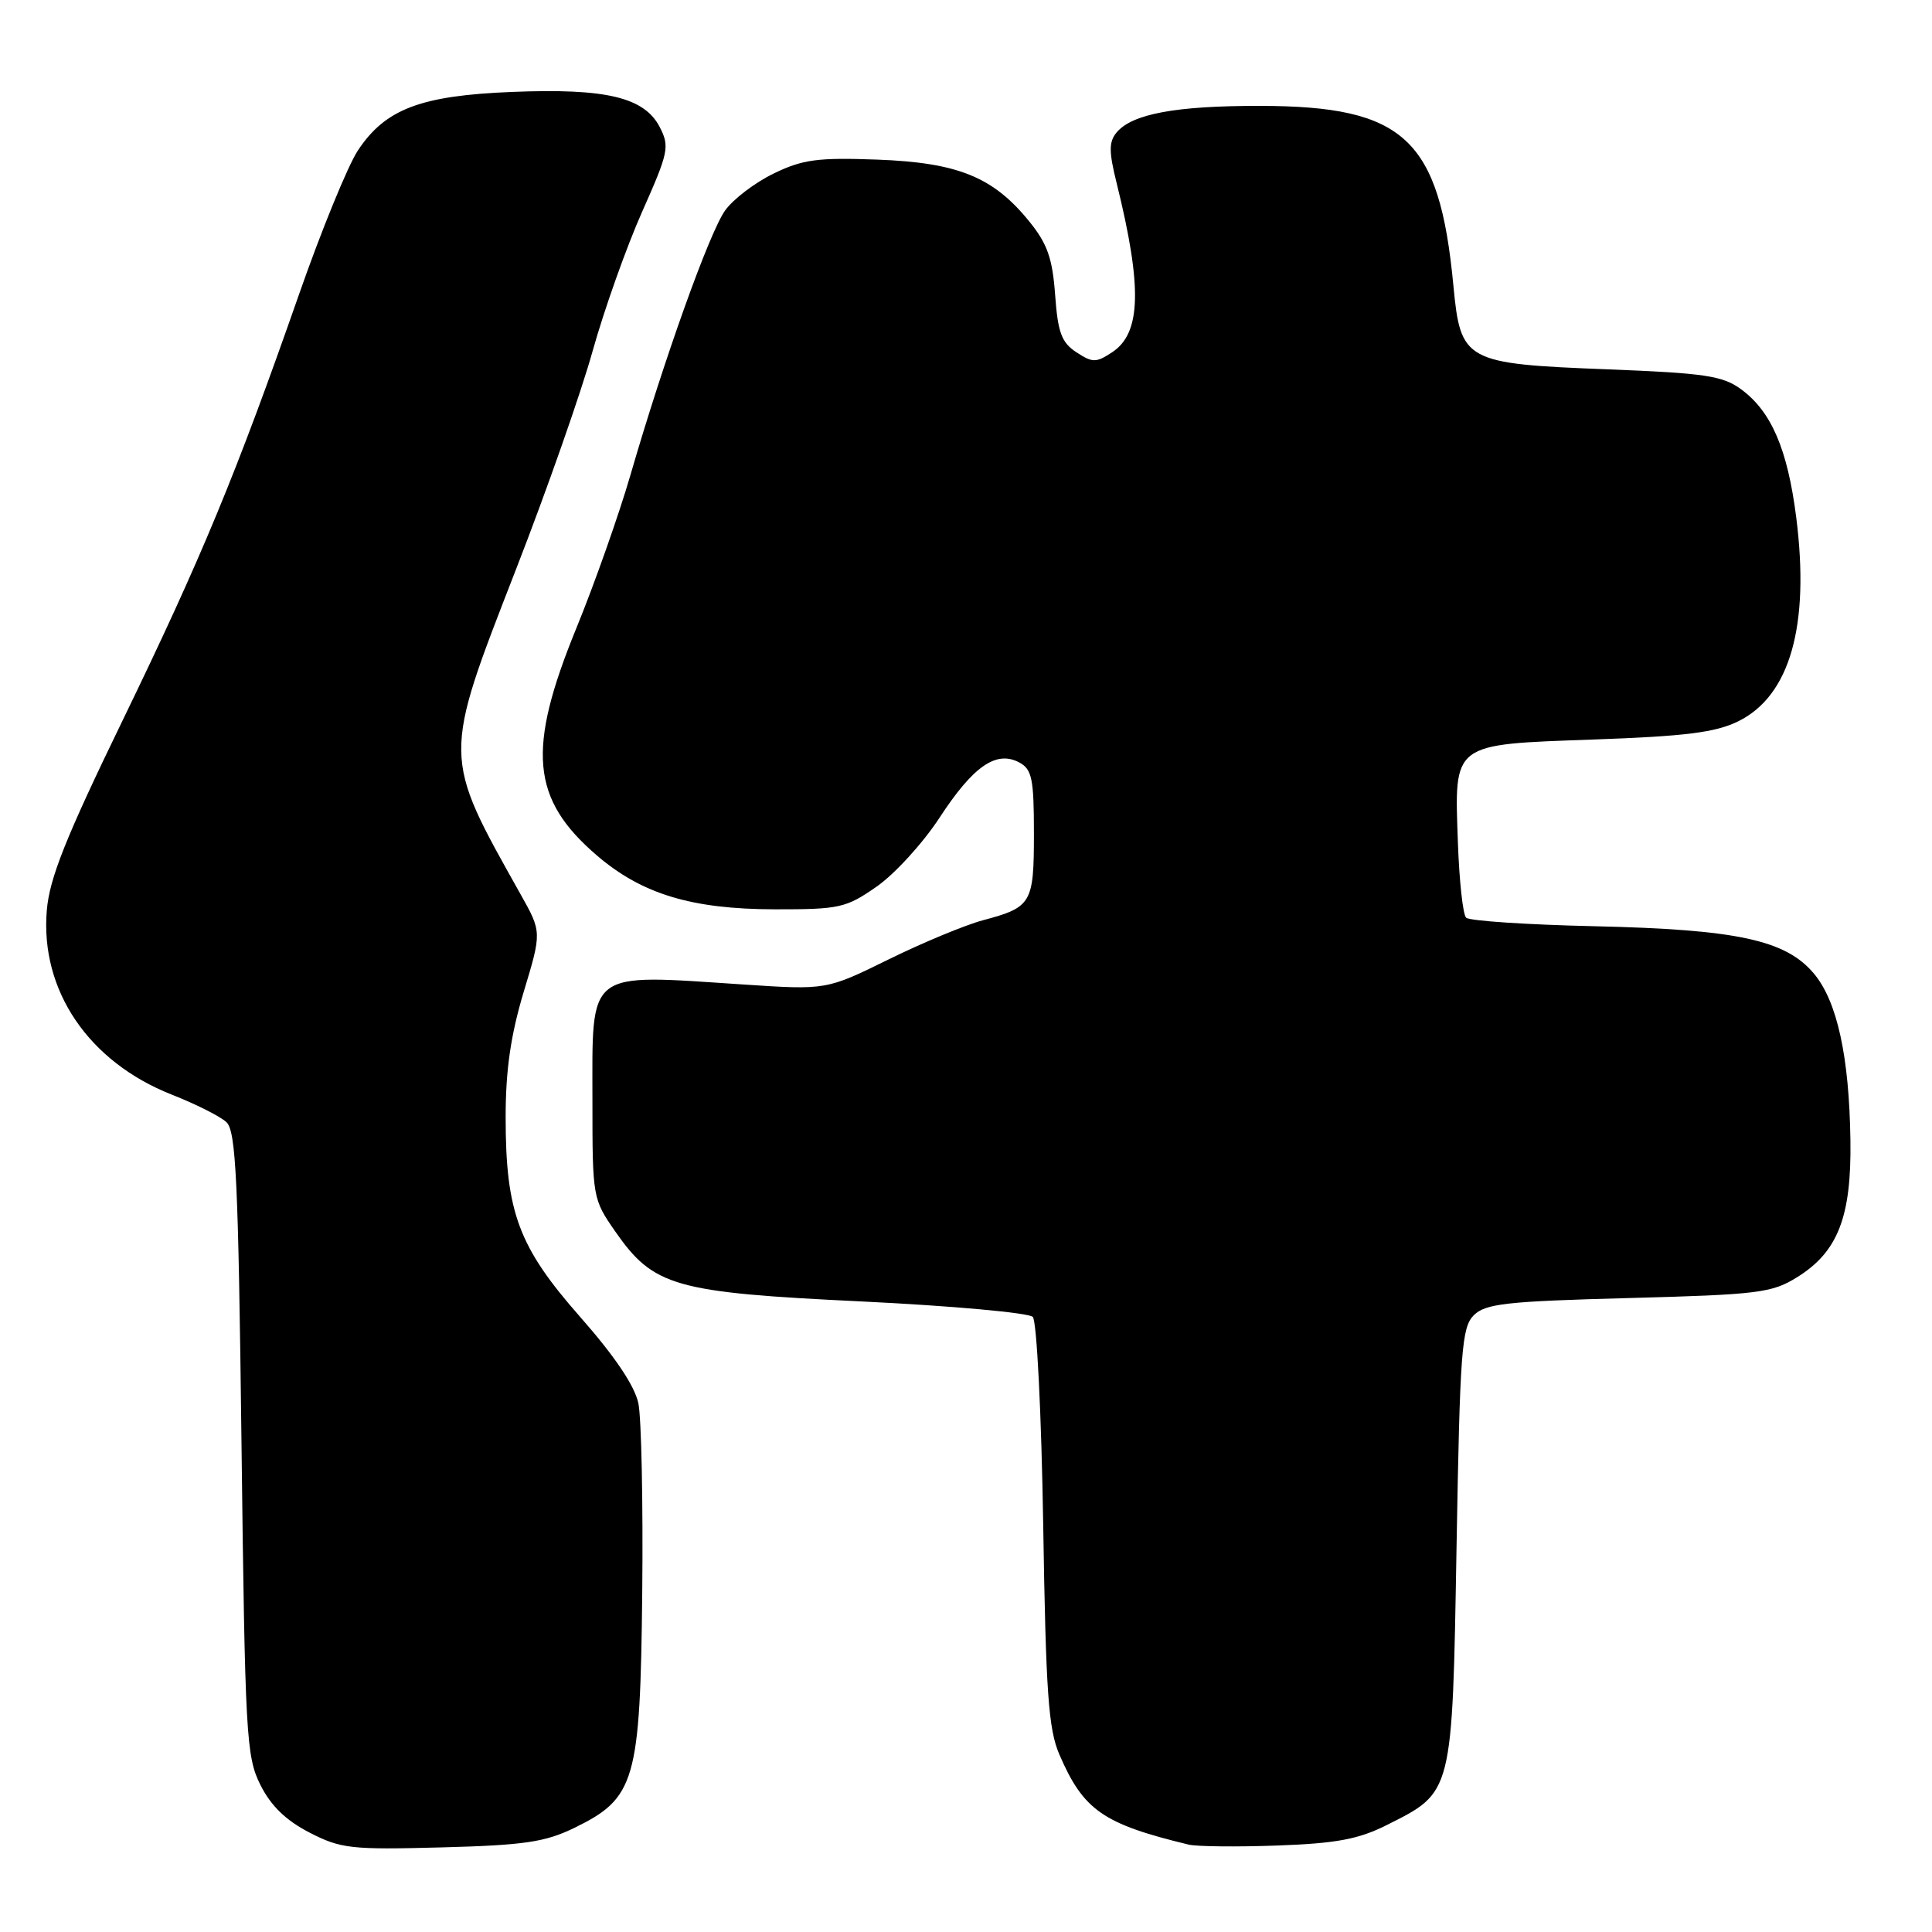 <?xml version="1.0" encoding="UTF-8" standalone="no"?>
<!DOCTYPE svg PUBLIC "-//W3C//DTD SVG 1.1//EN" "http://www.w3.org/Graphics/SVG/1.1/DTD/svg11.dtd" >
<svg xmlns="http://www.w3.org/2000/svg" xmlns:xlink="http://www.w3.org/1999/xlink" version="1.1" viewBox="0 0 256 256">
 <g >
 <path fill="currentColor"
d=" M 76.07 242.22 C 84.19 238.27 84.84 236.05 85.10 210.98 C 85.22 199.16 84.99 187.91 84.59 185.96 C 84.11 183.64 81.47 179.72 76.92 174.55 C 68.71 165.23 67.00 160.66 67.00 148.01 C 67.00 141.80 67.67 137.17 69.39 131.44 C 71.79 123.50 71.79 123.50 68.98 118.50 C 58.59 99.98 58.60 100.58 68.37 75.45 C 72.43 65.03 77.00 52.00 78.53 46.50 C 80.07 41.00 83.02 32.70 85.09 28.05 C 88.59 20.18 88.75 19.42 87.42 16.84 C 85.37 12.89 80.32 11.68 67.88 12.18 C 55.74 12.66 51.06 14.44 47.42 19.94 C 46.10 21.94 42.58 30.53 39.61 39.04 C 31.26 62.90 26.73 73.84 16.29 95.37 C 8.69 111.02 6.55 116.39 6.20 120.65 C 5.32 131.24 11.74 140.69 22.75 145.04 C 25.91 146.28 29.18 147.92 30.00 148.69 C 31.27 149.86 31.58 156.38 32.00 191.28 C 32.47 229.94 32.62 232.75 34.50 236.50 C 35.89 239.28 37.88 241.21 41.00 242.82 C 45.16 244.96 46.49 245.11 58.50 244.79 C 69.44 244.50 72.22 244.09 76.07 242.22 Z  M 183.73 241.84 C 192.54 237.42 192.43 237.86 193.00 204.96 C 193.45 178.98 193.68 175.89 195.28 174.28 C 196.83 172.74 199.58 172.43 215.78 172.00 C 233.01 171.54 234.79 171.32 238.14 169.23 C 243.53 165.88 245.34 161.23 245.19 151.09 C 245.03 139.96 243.43 132.66 240.34 128.99 C 236.60 124.55 230.17 123.16 211.27 122.73 C 202.34 122.53 194.69 122.02 194.27 121.60 C 193.84 121.18 193.36 116.71 193.18 111.67 C 192.71 98.33 192.27 98.67 211.15 97.99 C 223.29 97.56 227.29 97.06 230.30 95.59 C 237.18 92.22 239.83 82.92 238.01 68.56 C 236.86 59.51 234.71 54.51 230.69 51.57 C 228.25 49.79 225.88 49.44 213.04 48.94 C 194.07 48.20 193.54 47.91 192.58 37.82 C 190.73 18.37 186.10 14.06 167.00 14.03 C 155.81 14.01 150.00 15.09 147.95 17.56 C 146.92 18.80 146.92 20.09 147.97 24.30 C 151.38 38.07 151.21 44.16 147.36 46.68 C 145.23 48.08 144.77 48.08 142.62 46.67 C 140.66 45.39 140.17 44.06 139.81 39.07 C 139.46 34.24 138.78 32.29 136.38 29.34 C 131.62 23.46 126.95 21.55 116.26 21.15 C 108.37 20.86 106.37 21.12 102.52 22.99 C 100.04 24.19 97.14 26.40 96.08 27.89 C 93.99 30.82 87.96 47.68 83.52 63.00 C 82.00 68.22 78.79 77.32 76.38 83.21 C 69.78 99.34 70.37 105.88 79.11 113.37 C 85.08 118.48 91.67 120.47 102.66 120.49 C 111.24 120.50 112.10 120.31 116.16 117.48 C 118.55 115.82 122.30 111.71 124.50 108.34 C 128.96 101.51 132.01 99.40 135.06 101.03 C 136.74 101.93 137.00 103.18 137.00 110.41 C 137.00 119.72 136.71 120.21 130.24 121.94 C 127.89 122.57 122.27 124.90 117.74 127.13 C 109.50 131.18 109.50 131.18 98.50 130.45 C 77.51 129.07 78.50 128.30 78.50 145.95 C 78.50 158.66 78.54 158.89 81.52 163.17 C 86.61 170.48 89.36 171.26 114.20 172.45 C 126.14 173.03 136.33 173.95 136.85 174.50 C 137.38 175.06 137.99 187.24 138.23 202.00 C 138.58 224.28 138.92 229.14 140.38 232.50 C 143.56 239.87 146.16 241.68 157.50 244.42 C 158.60 244.68 163.90 244.74 169.28 244.54 C 177.05 244.26 180.01 243.71 183.73 241.84 Z "/>
</g>
</svg>
